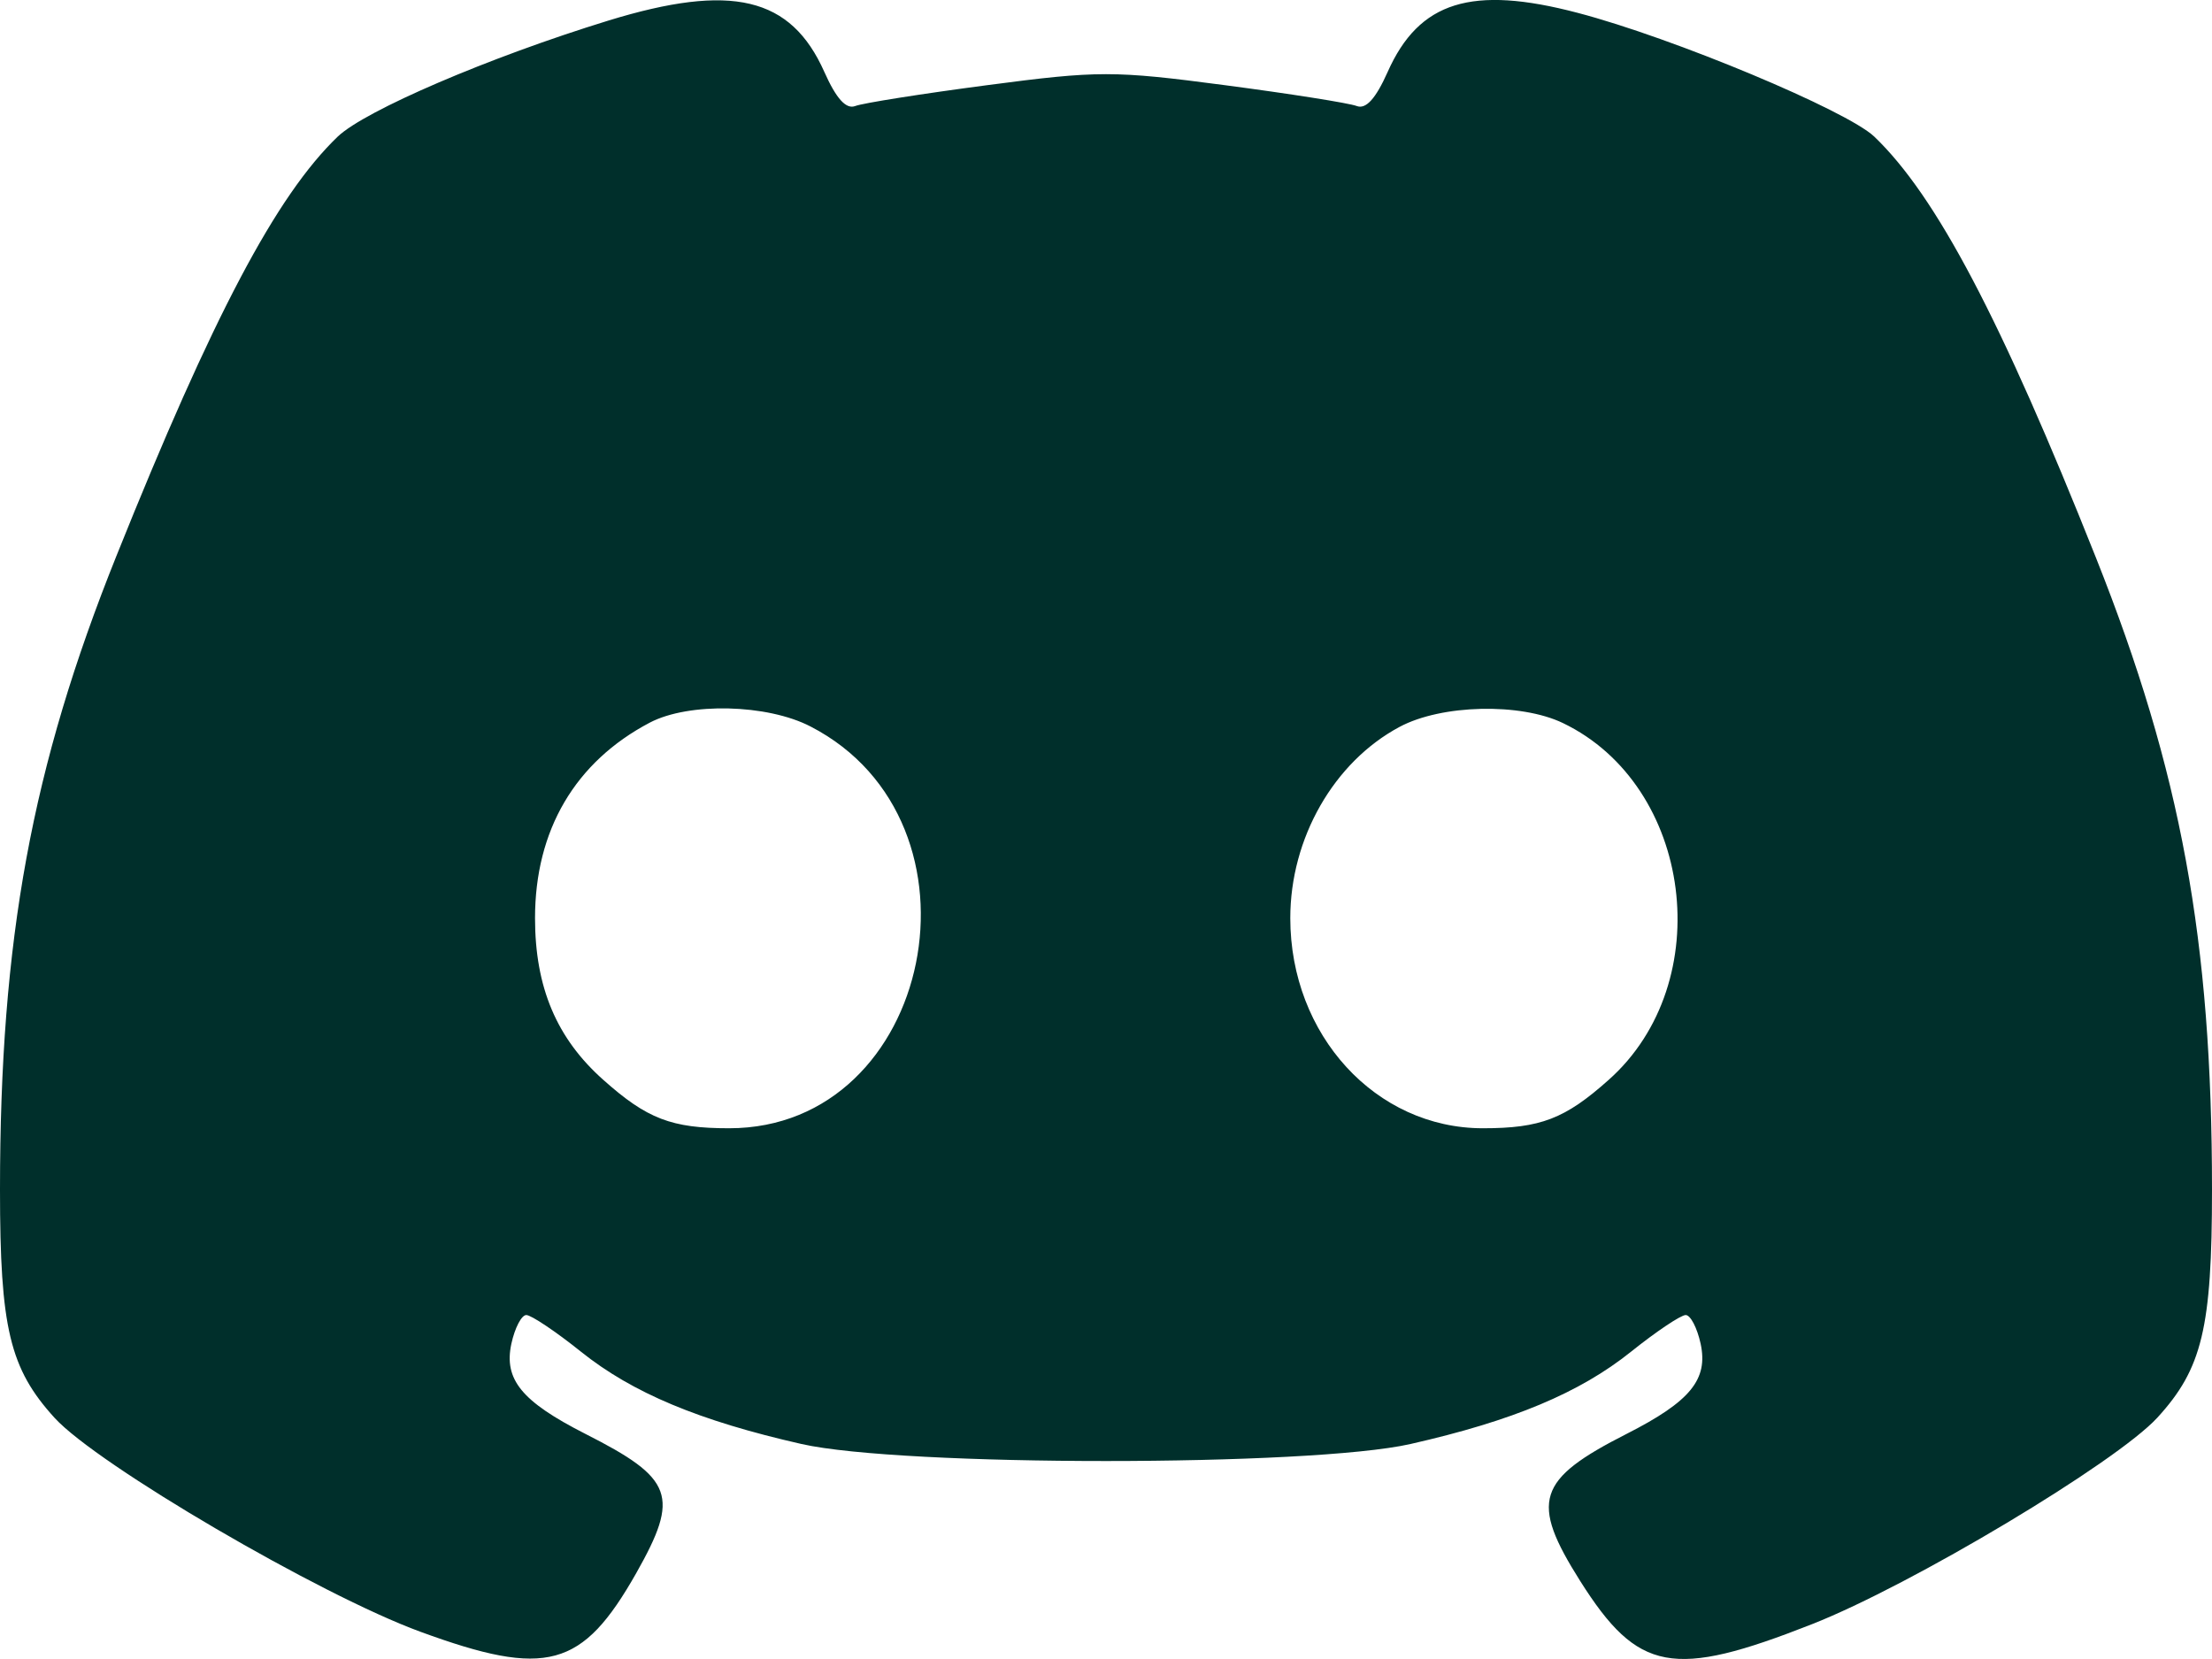 <svg xmlns="http://www.w3.org/2000/svg" width="16" height="12" viewBox="0 0 16 12" fill="none"><path fill-rule="evenodd" clip-rule="evenodd" d="M4.4 0.149C3.538 0.414 2.641 0.799 2.443 0.988C1.999 1.414 1.539 2.284 0.843 4.019C0.229 5.548 0 6.795 0 8.606C0 9.605 0.07 9.899 0.395 10.256C0.704 10.595 2.314 11.537 3.041 11.803C3.953 12.137 4.212 12.067 4.602 11.379C4.918 10.82 4.873 10.695 4.233 10.371C3.773 10.137 3.643 9.978 3.699 9.719C3.724 9.605 3.772 9.512 3.807 9.512C3.842 9.512 4.02 9.631 4.202 9.777C4.574 10.075 5.057 10.277 5.798 10.445C6.523 10.609 9.477 10.609 10.202 10.445C10.943 10.277 11.426 10.075 11.798 9.777C11.98 9.631 12.158 9.512 12.193 9.512C12.228 9.512 12.276 9.605 12.301 9.719C12.357 9.978 12.227 10.137 11.767 10.371C11.115 10.702 11.065 10.858 11.43 11.436C11.848 12.097 12.101 12.144 13.107 11.748C13.825 11.466 15.307 10.579 15.605 10.254C15.929 9.9 16 9.605 16 8.606C16 6.802 15.776 5.581 15.161 4.035C14.473 2.306 14.006 1.418 13.557 0.988C13.358 0.799 12.103 0.274 11.412 0.093C10.645 -0.109 10.264 0.01 10.037 0.521C9.951 0.714 9.88 0.792 9.814 0.767C9.761 0.746 9.331 0.678 8.859 0.616C8.055 0.51 7.945 0.51 7.141 0.616C6.669 0.678 6.239 0.746 6.186 0.767C6.12 0.792 6.049 0.714 5.963 0.521C5.721 -0.023 5.292 -0.125 4.4 0.149ZM5.863 5.255C7.202 5.946 6.753 8.161 5.274 8.161C4.857 8.161 4.68 8.093 4.364 7.811C4.026 7.511 3.87 7.141 3.87 6.641C3.87 6.005 4.16 5.511 4.7 5.227C4.982 5.079 5.549 5.092 5.863 5.255ZM11.305 5.23C12.245 5.682 12.428 7.107 11.636 7.811C11.32 8.093 11.143 8.161 10.726 8.161C9.951 8.161 9.333 7.487 9.333 6.641C9.333 6.063 9.648 5.512 10.123 5.258C10.427 5.095 10.997 5.082 11.305 5.23Z" fill="#002F2B"></path></svg>